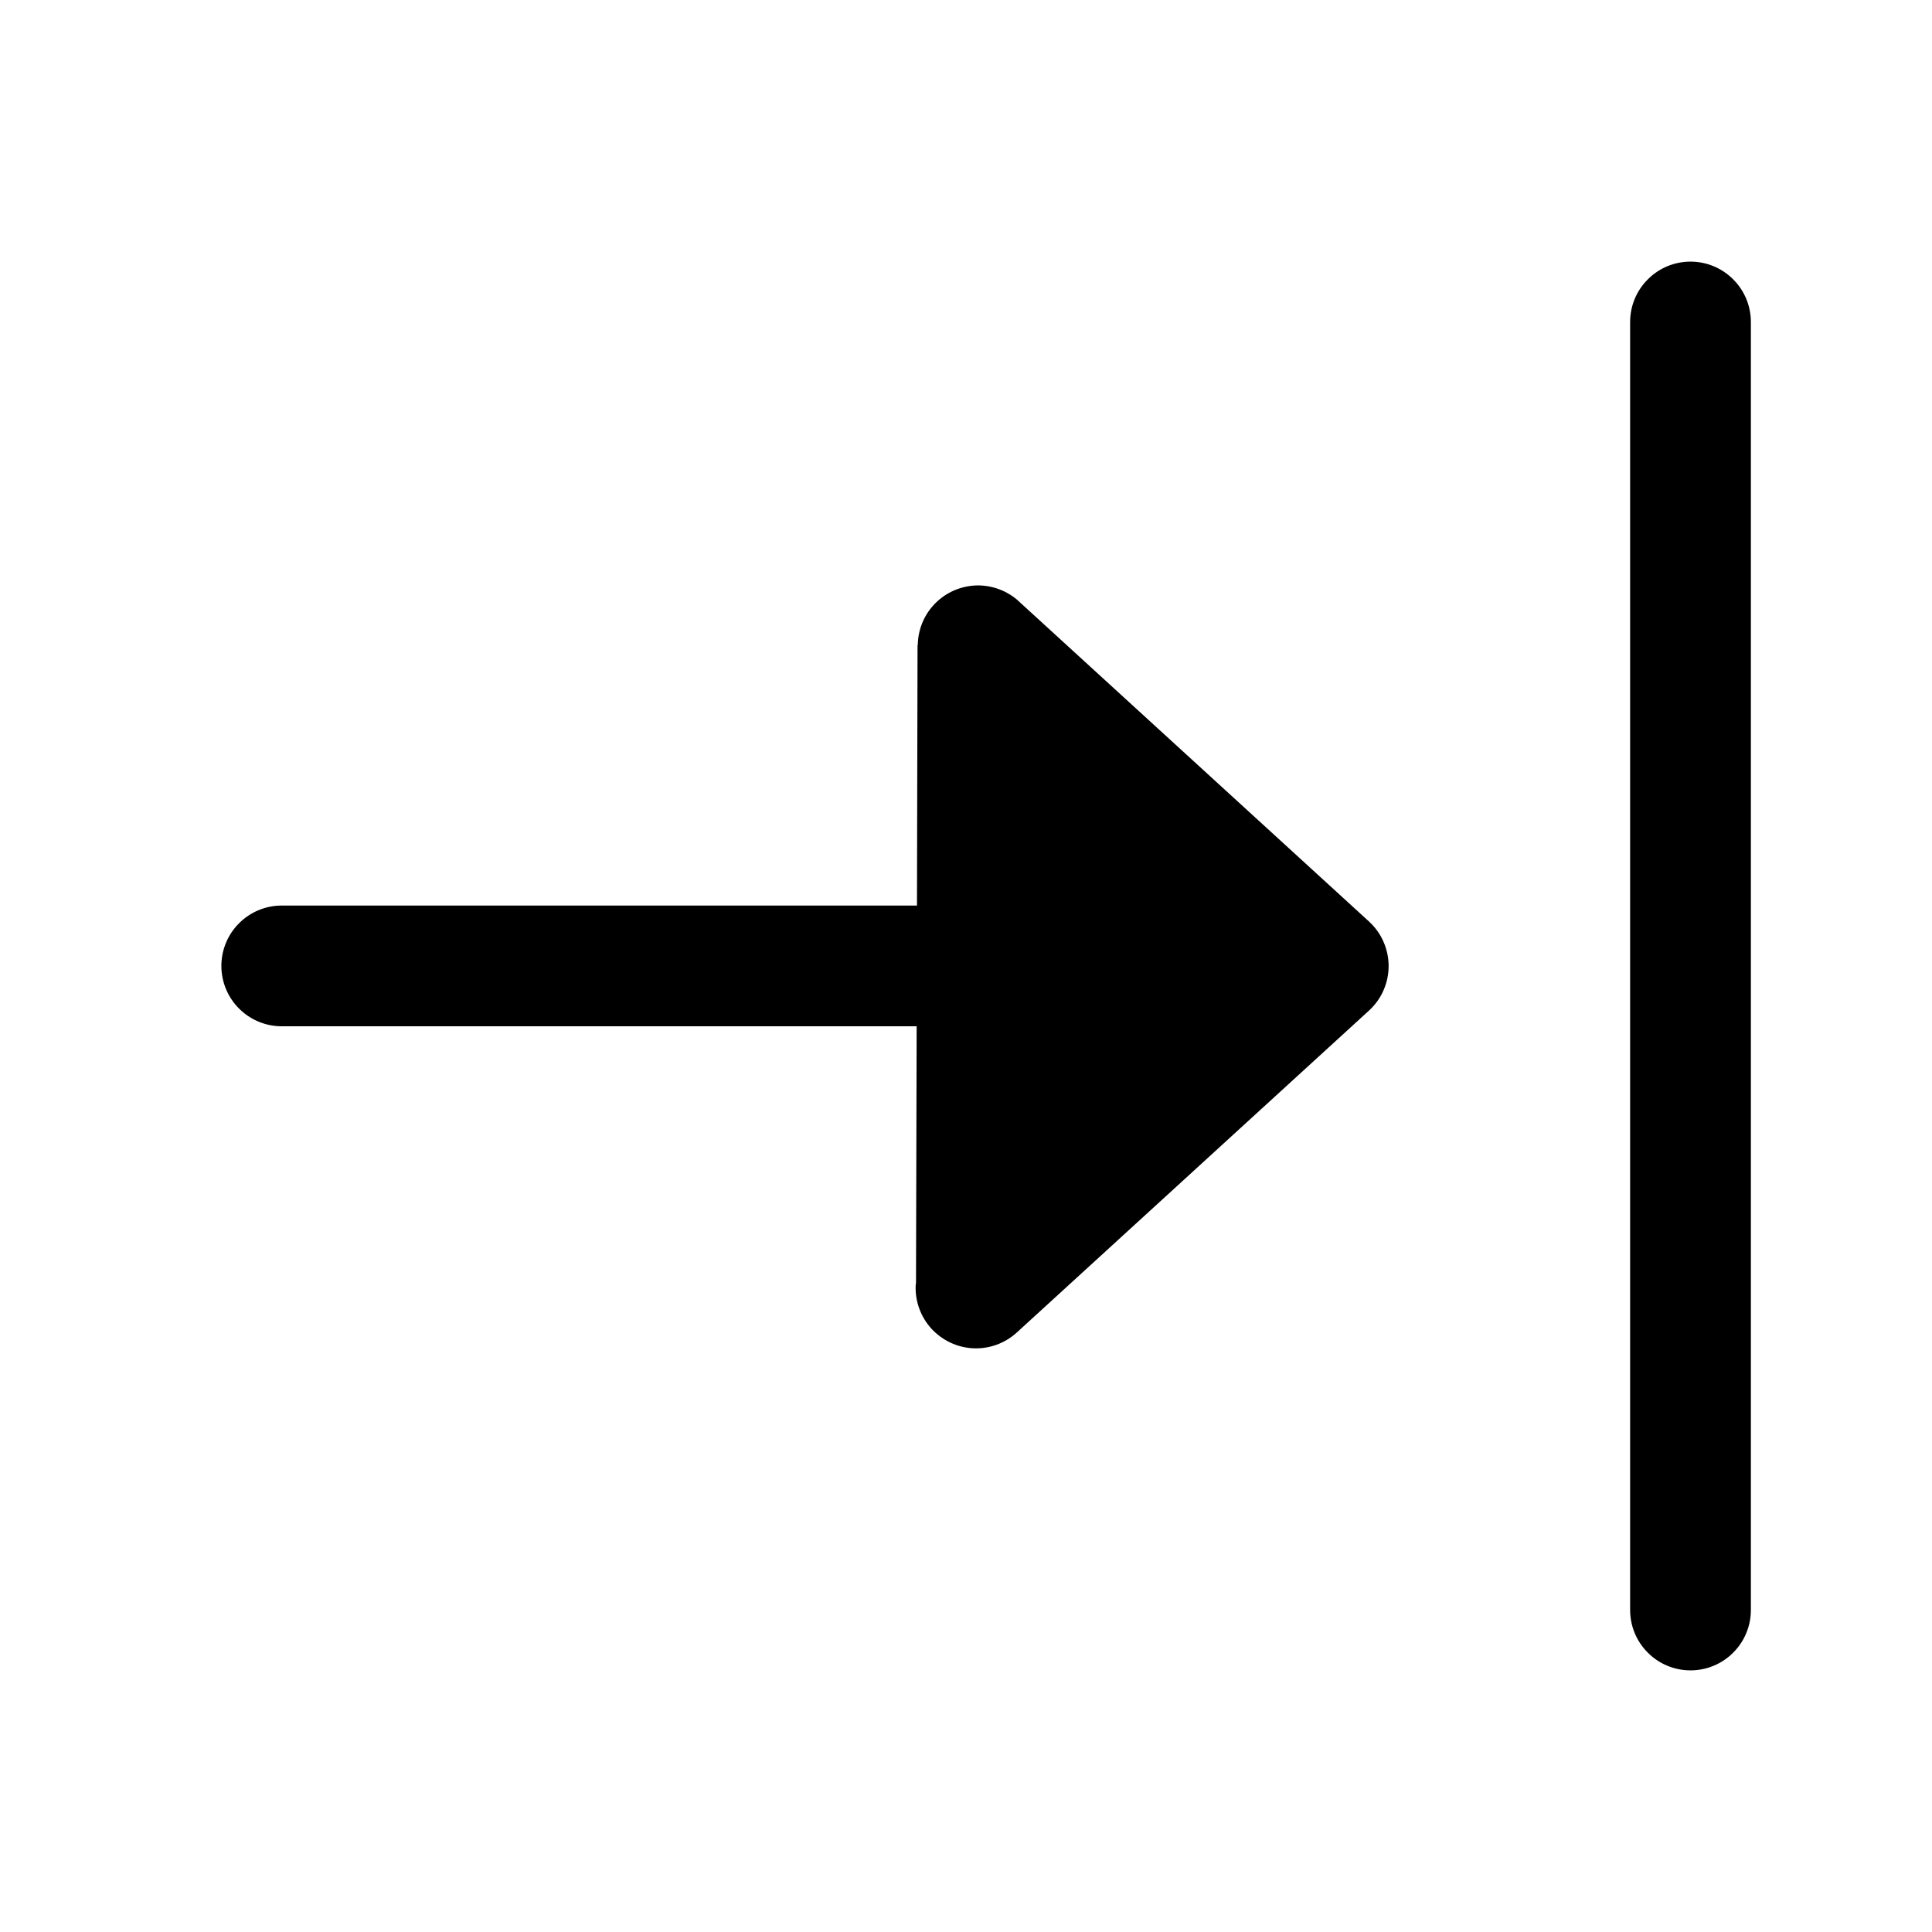 <svg width="24" height="24" viewBox="0 0 24 24" fill="none" xmlns="http://www.w3.org/2000/svg">
<path d="M21 3.25C21.199 3.25 21.39 3.329 21.53 3.47C21.671 3.61 21.75 3.801 21.75 4V20C21.75 20.199 21.671 20.39 21.53 20.53C21.39 20.671 21.199 20.75 21 20.75C20.801 20.75 20.61 20.671 20.47 20.53C20.329 20.39 20.25 20.199 20.25 20V4C20.25 3.801 20.329 3.61 20.47 3.47C20.61 3.329 20.801 3.25 21 3.25Z" fill="black"/>
<path d="M12.1 7.274C12.292 7.261 12.483 7.324 12.631 7.447L17.006 11.447C17.083 11.518 17.145 11.603 17.186 11.698C17.228 11.793 17.25 11.897 17.25 12.001C17.25 12.105 17.228 12.208 17.186 12.303C17.145 12.398 17.083 12.483 17.006 12.554L12.631 16.553C12.484 16.687 12.29 16.758 12.091 16.749C11.892 16.74 11.706 16.652 11.571 16.506C11.437 16.359 11.366 16.165 11.375 15.966C11.375 15.957 11.378 15.948 11.379 15.938L11.387 12.749H3.5C3.301 12.749 3.11 12.67 2.97 12.529C2.829 12.389 2.75 12.198 2.75 11.999C2.75 11.8 2.829 11.609 2.97 11.469C3.11 11.328 3.301 11.249 3.5 11.249H11.391L11.398 8.012L11.401 8.015C11.403 7.831 11.472 7.653 11.597 7.517C11.727 7.374 11.907 7.288 12.1 7.274Z" fill="black"/>
</svg>
